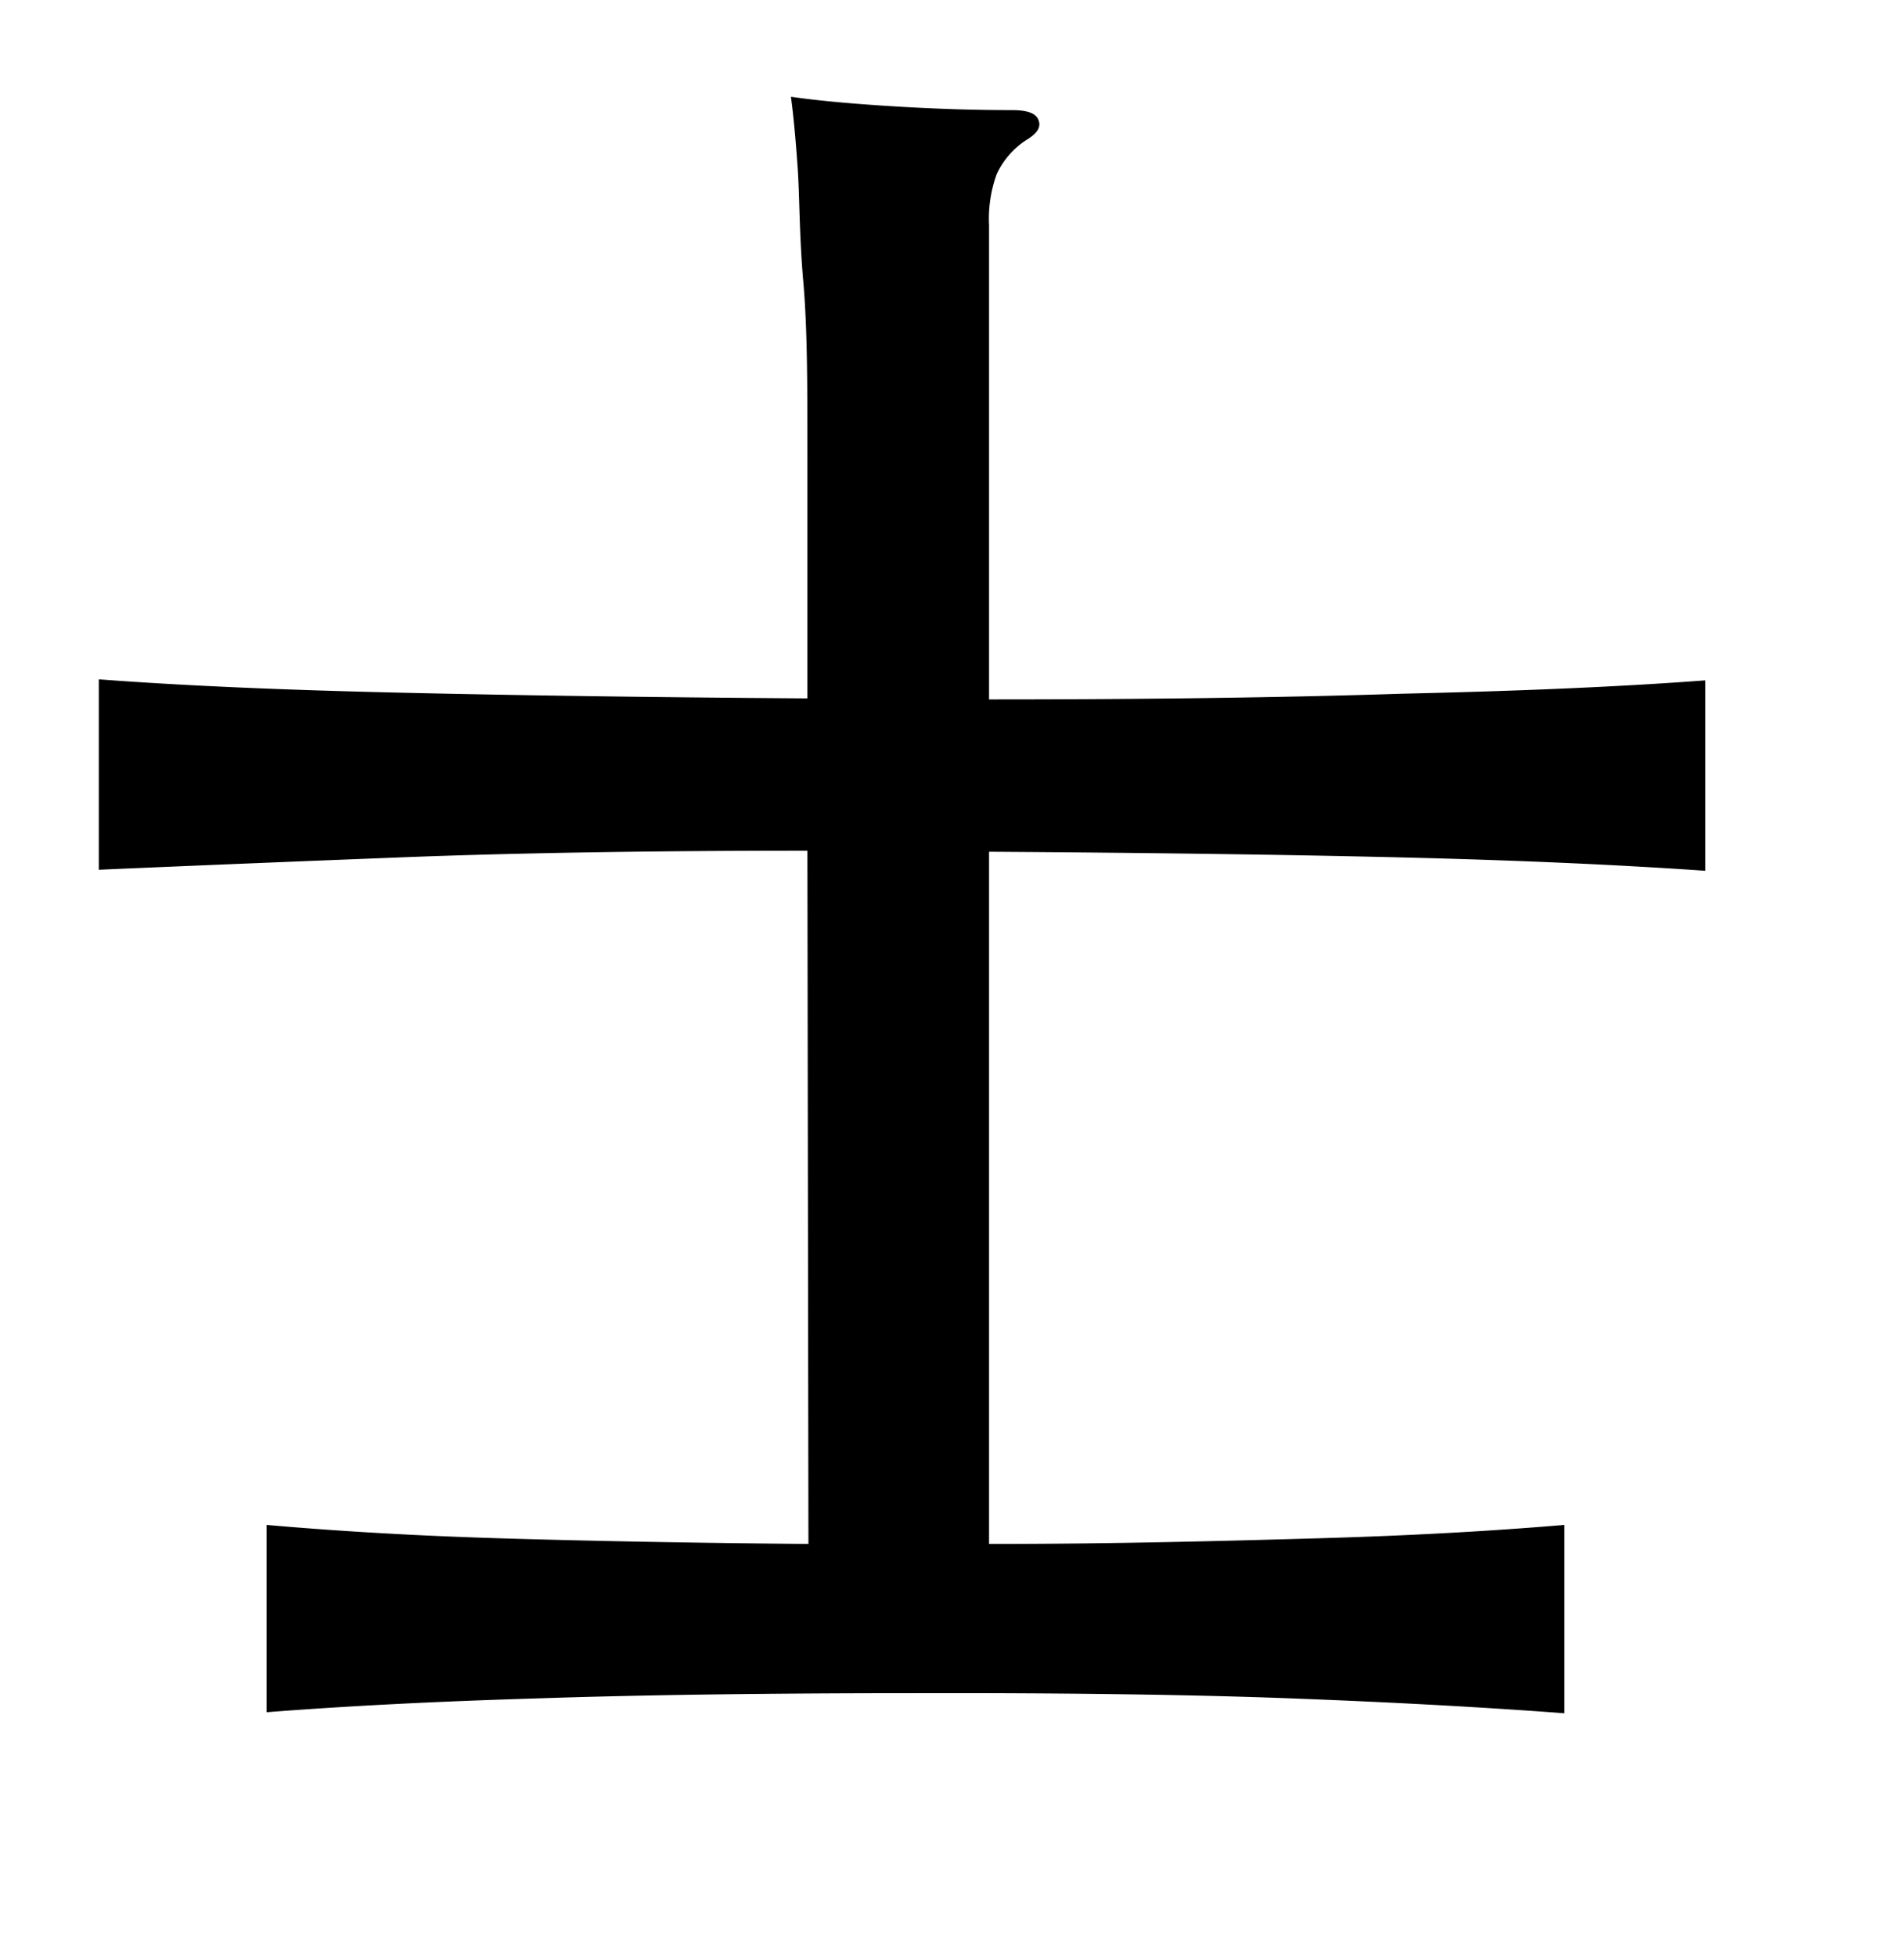 <svg xmlns="http://www.w3.org/2000/svg" viewBox="0 0 37 38"><title>radical</title><g id="Layer_2" data-name="Layer 2"><path d="M15.69,16.53q-4.59,0-7.92.13t-5.85.24V13.2c1.73.13,3.69.21,5.89.26s4.82.09,7.88.11c0-1.85,0-3.43,0-4.75s0-2.44-.08-3.35-.07-1.65-.11-2.22-.08-1-.13-1.37c.55.08,1.23.14,2.06.19s1.57.07,2.24.07c.29,0,.46.06.51.19s0,.25-.25.4a1.59,1.59,0,0,0-.56.65,2.55,2.55,0,0,0-.15,1v9.21q4.64,0,8-.11c2.22-.05,4.19-.13,5.92-.26v3.7q-2.59-.18-5.92-.26t-8-.11V30c2.49,0,4.63-.06,6.4-.11s3.37-.14,4.78-.26v3.66Q28,33.11,25.07,33t-7.31-.1q-4.29,0-7.29.1c-2,.06-3.76.15-5.29.27V29.63c1.36.12,2.87.21,4.53.26s3.66.09,6,.11Z"/></g></svg>